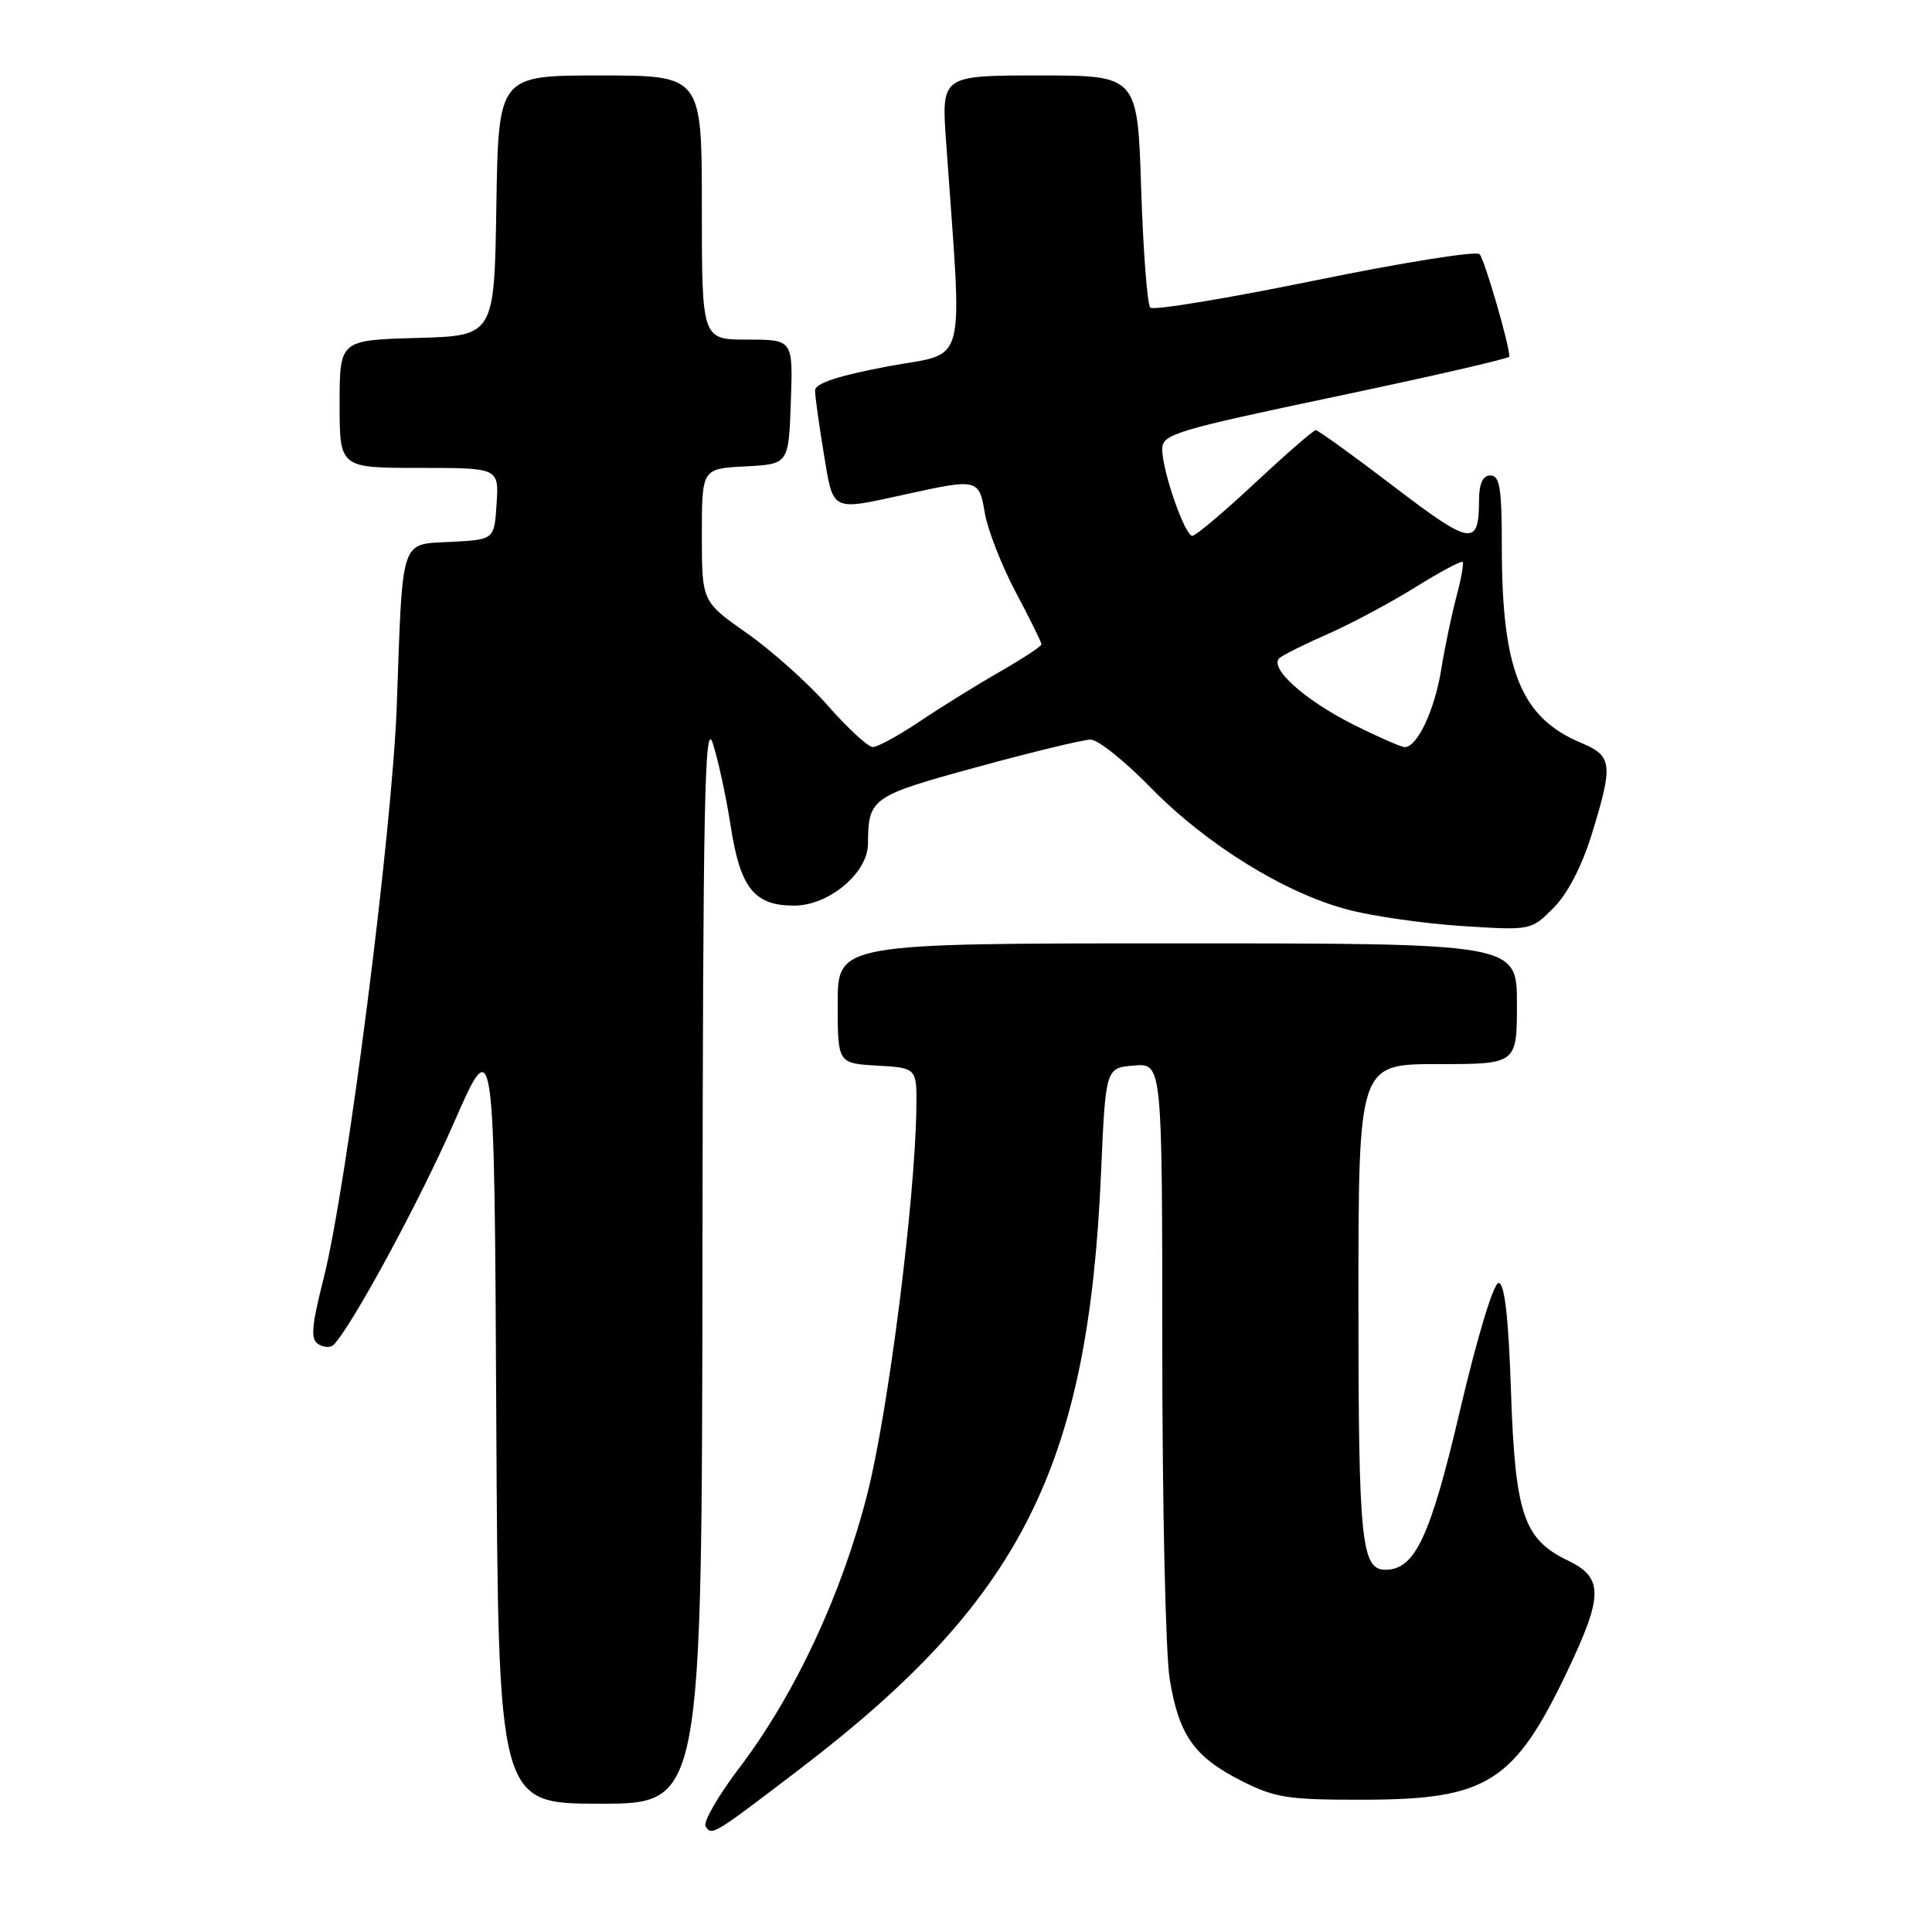 <?xml version="1.0" encoding="UTF-8" standalone="no"?>
<!DOCTYPE svg PUBLIC "-//W3C//DTD SVG 1.1//EN" "http://www.w3.org/Graphics/SVG/1.1/DTD/svg11.dtd" >
<svg xmlns="http://www.w3.org/2000/svg" xmlns:xlink="http://www.w3.org/1999/xlink" version="1.1" viewBox="0 0 256 256">
 <g >
 <path fill="currentColor"
d=" M 106.00 234.39 C 135.29 212.03 144.19 194.42 145.89 155.50 C 146.50 141.50 146.50 141.50 150.25 141.19 C 154.00 140.88 154.00 140.88 154.01 178.69 C 154.01 199.49 154.45 219.20 154.99 222.49 C 156.21 229.95 158.24 232.81 164.55 236.00 C 168.99 238.24 170.68 238.50 181.00 238.47 C 197.09 238.42 200.69 236.12 207.70 221.40 C 212.45 211.42 212.46 209.04 207.78 206.79 C 201.88 203.97 200.76 200.65 200.21 184.25 C 199.88 174.45 199.36 170.00 198.57 170.00 C 197.91 170.00 195.77 177.06 193.49 186.75 C 189.53 203.67 187.50 208.00 183.58 208.00 C 180.38 208.00 180.00 204.25 180.00 172.57 C 180.00 141.00 180.00 141.00 190.50 141.00 C 201.00 141.00 201.00 141.00 201.00 133.00 C 201.00 125.00 201.00 125.00 156.00 125.00 C 111.00 125.00 111.00 125.00 111.00 132.95 C 111.00 140.90 111.00 140.90 116.25 141.20 C 121.50 141.50 121.50 141.50 121.42 147.00 C 121.23 159.25 117.71 186.92 114.96 197.81 C 111.59 211.15 105.37 224.49 97.98 234.23 C 95.16 237.94 93.15 241.43 93.50 242.00 C 94.30 243.30 94.50 243.17 106.00 234.39 Z  M 93.08 166.75 C 93.15 106.18 93.37 95.15 94.45 98.50 C 95.16 100.70 96.22 105.58 96.80 109.34 C 98.08 117.68 99.92 120.00 105.23 120.00 C 109.82 120.00 114.99 115.68 115.01 111.83 C 115.05 105.74 115.41 105.48 129.46 101.64 C 136.78 99.64 143.55 98.00 144.52 98.00 C 145.48 98.00 149.06 100.86 152.47 104.36 C 159.80 111.86 170.14 118.28 178.50 120.51 C 181.80 121.39 188.63 122.37 193.68 122.70 C 202.87 123.29 202.87 123.29 205.84 120.31 C 207.70 118.46 209.60 114.79 210.91 110.56 C 213.78 101.28 213.65 100.17 209.55 98.45 C 201.53 95.11 199.00 88.87 199.00 72.45 C 199.00 64.72 198.73 63.00 197.50 63.00 C 196.48 63.00 196.00 64.03 195.98 66.25 C 195.96 72.47 194.97 72.31 184.67 64.45 C 179.30 60.35 174.65 57.00 174.35 57.00 C 174.04 57.00 170.42 60.15 166.29 64.00 C 162.17 67.85 158.44 71.00 157.99 71.00 C 156.99 71.00 154.00 62.40 154.00 59.51 C 154.00 57.54 155.71 57.02 177.00 52.54 C 189.65 49.88 200.00 47.50 200.00 47.25 C 200.00 45.68 196.70 34.35 196.05 33.68 C 195.61 33.22 185.78 34.80 174.20 37.17 C 162.63 39.54 152.82 41.16 152.42 40.76 C 152.02 40.35 151.48 33.27 151.21 25.01 C 150.73 10.00 150.73 10.00 137.74 10.00 C 124.74 10.00 124.74 10.00 125.36 18.75 C 127.54 49.67 128.35 46.53 117.63 48.55 C 111.01 49.80 108.00 50.80 108.00 51.74 C 108.00 52.50 108.52 56.24 109.15 60.06 C 110.44 67.91 110.02 67.69 120.00 65.50 C 129.58 63.39 129.73 63.43 130.50 68.02 C 130.88 70.23 132.72 74.93 134.59 78.47 C 136.47 82.00 138.00 85.11 138.00 85.37 C 138.00 85.64 135.50 87.28 132.44 89.03 C 129.39 90.78 124.62 93.74 121.84 95.61 C 119.07 97.47 116.28 98.99 115.65 98.99 C 115.02 98.98 112.36 96.53 109.73 93.54 C 107.11 90.55 102.27 86.22 98.98 83.91 C 93.00 79.71 93.00 79.71 93.00 70.91 C 93.00 62.10 93.00 62.10 98.75 61.80 C 104.50 61.50 104.50 61.50 104.79 53.25 C 105.08 45.00 105.08 45.00 99.04 45.00 C 93.00 45.00 93.00 45.00 93.00 27.50 C 93.00 10.00 93.00 10.00 79.52 10.00 C 66.05 10.00 66.05 10.00 65.77 27.25 C 65.50 44.50 65.50 44.50 55.25 44.78 C 45.00 45.07 45.00 45.07 45.00 53.53 C 45.00 62.00 45.00 62.00 55.55 62.00 C 66.11 62.00 66.11 62.00 65.80 66.75 C 65.50 71.50 65.50 71.50 59.79 71.80 C 52.96 72.16 53.38 70.93 52.58 93.37 C 51.99 110.00 45.97 157.17 42.88 169.40 C 41.27 175.78 41.13 177.46 42.18 178.11 C 42.90 178.55 43.80 178.60 44.19 178.21 C 46.58 175.81 55.54 159.28 60.12 148.83 C 65.50 136.53 65.50 136.53 65.76 187.77 C 66.02 239.00 66.02 239.00 79.51 239.00 C 93.00 239.00 93.00 239.00 93.08 166.75 Z  M 179.35 96.02 C 172.84 92.76 168.06 88.45 169.56 87.18 C 170.08 86.75 172.97 85.31 176.00 83.98 C 179.03 82.65 184.19 79.89 187.48 77.85 C 190.77 75.80 193.61 74.28 193.80 74.46 C 193.98 74.65 193.62 76.70 192.99 79.03 C 192.37 81.36 191.45 85.73 190.96 88.76 C 190.09 94.11 187.79 99.00 186.14 99.00 C 185.69 99.00 182.63 97.66 179.35 96.02 Z "/>
</g>
</svg>